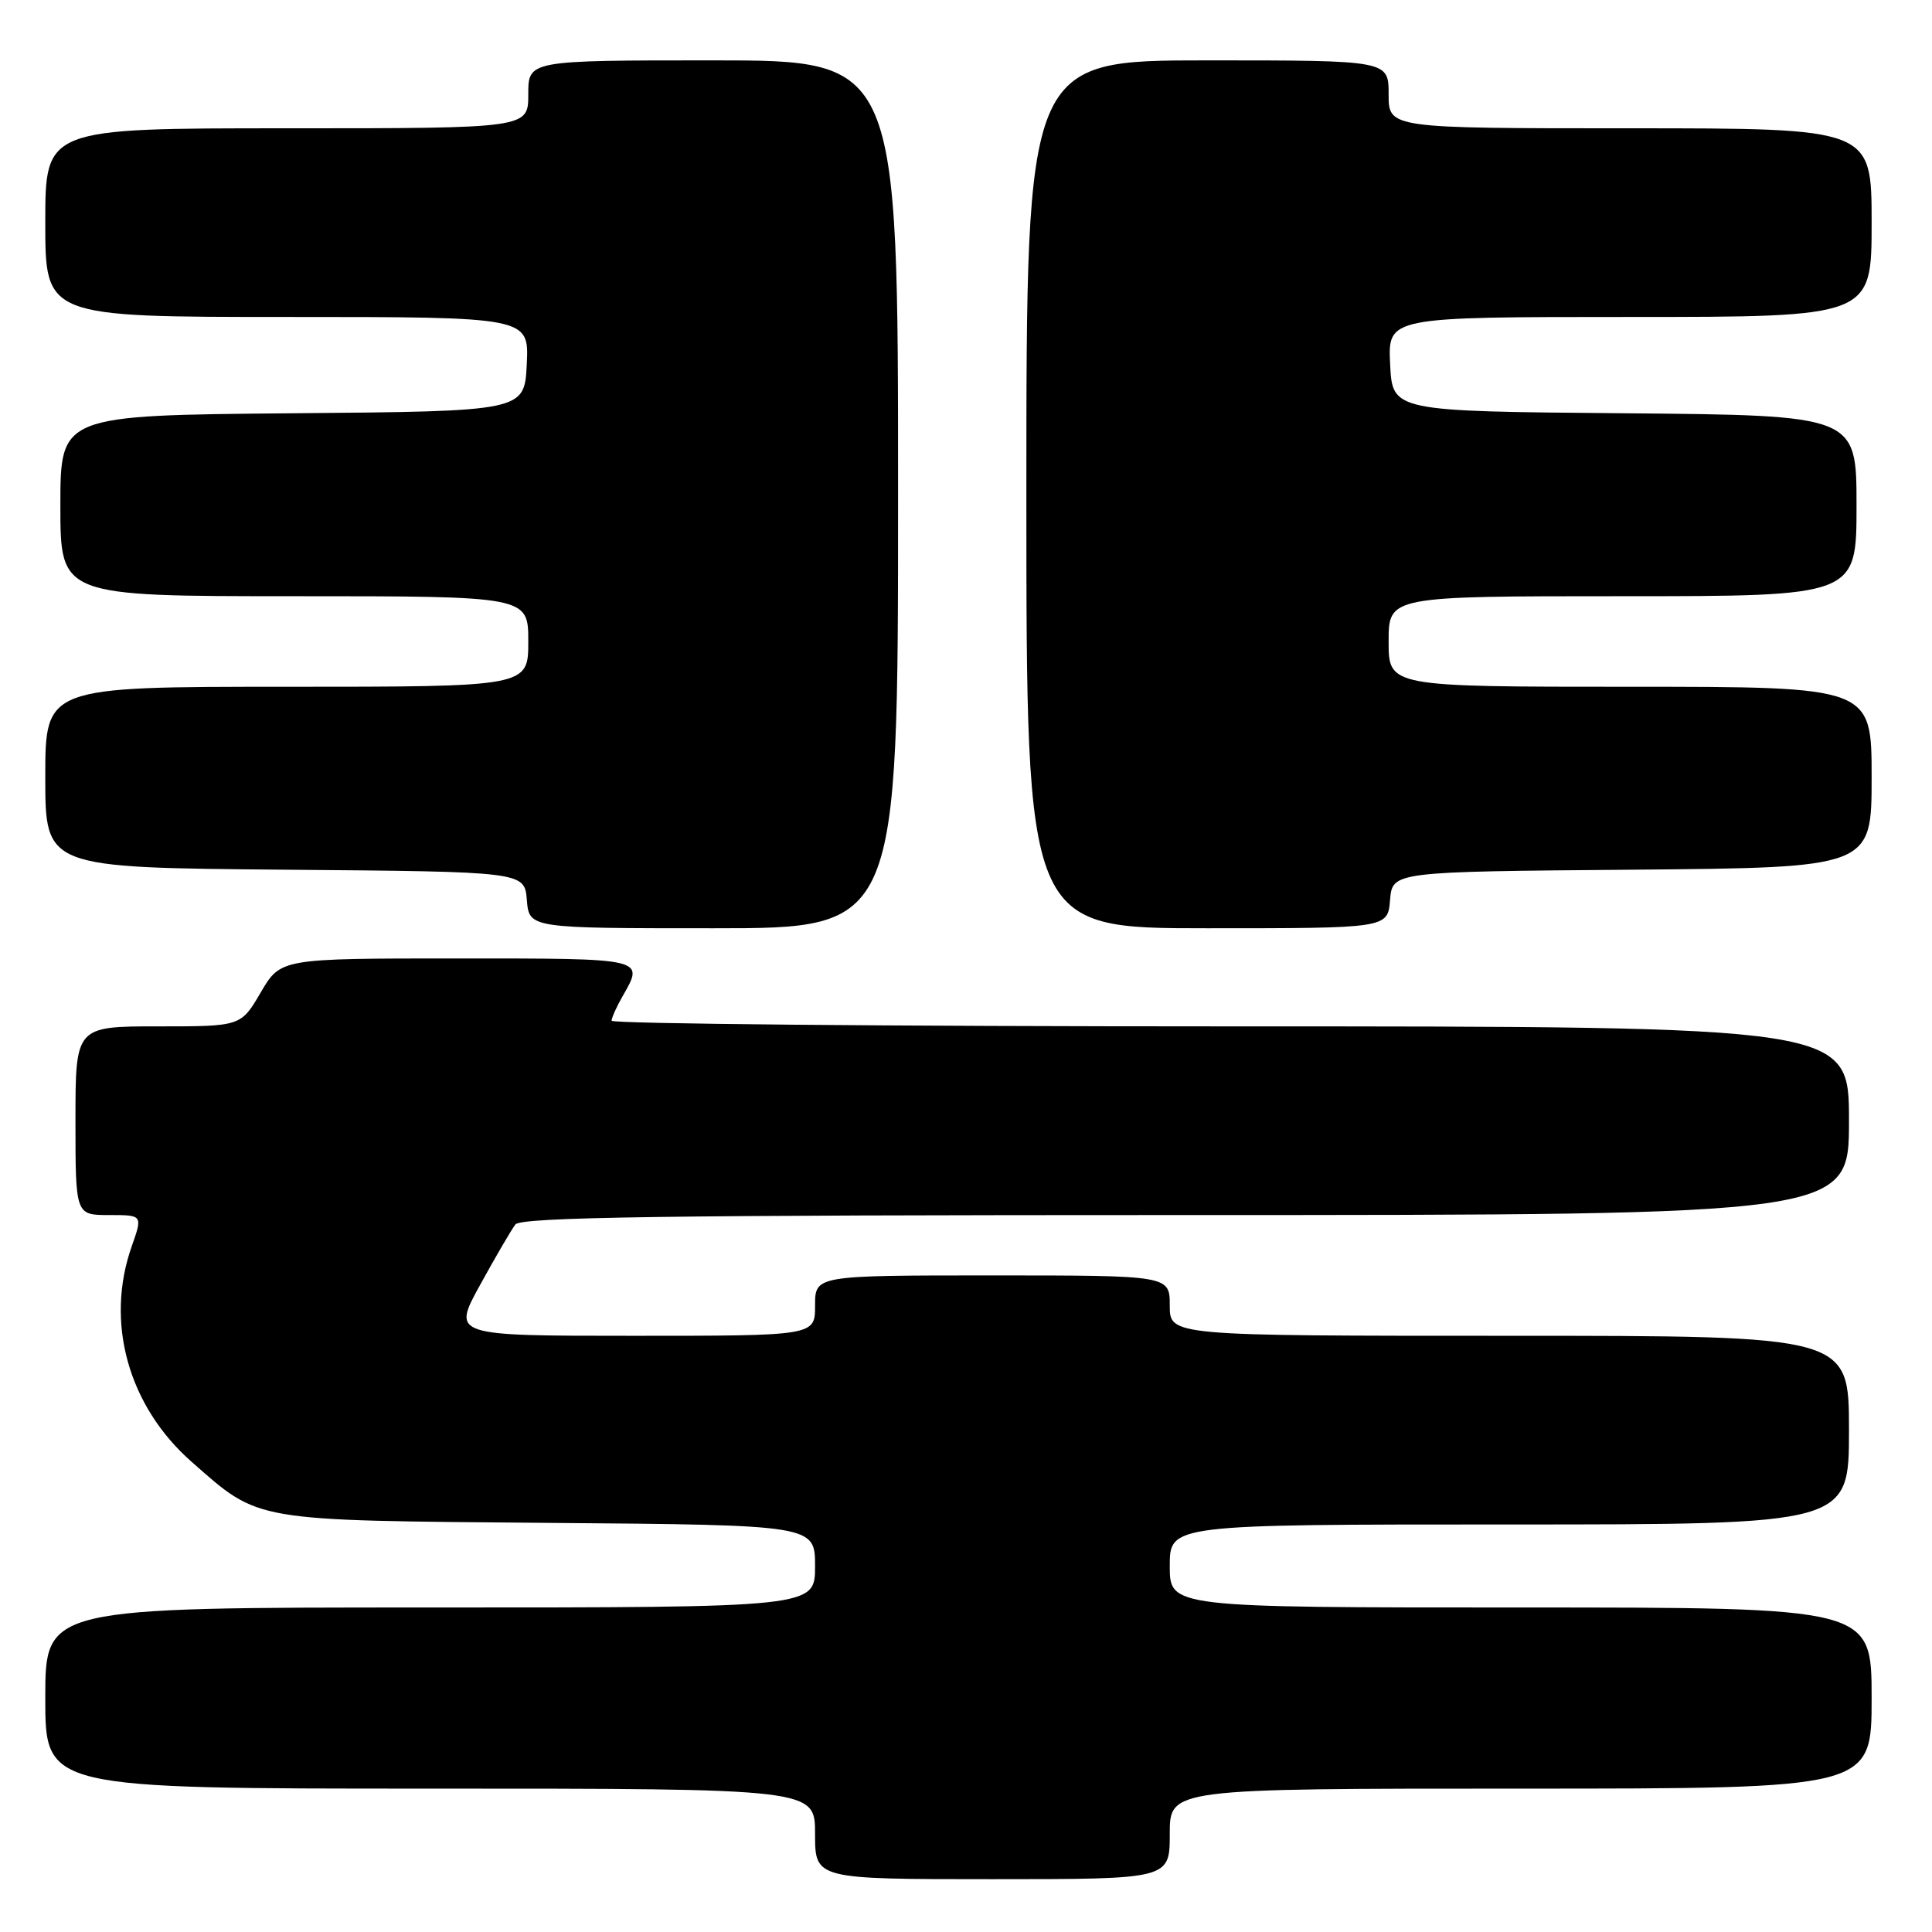 <?xml version="1.0" encoding="UTF-8" standalone="no"?>
<!DOCTYPE svg PUBLIC "-//W3C//DTD SVG 1.1//EN" "http://www.w3.org/Graphics/SVG/1.1/DTD/svg11.dtd" >
<svg xmlns="http://www.w3.org/2000/svg" xmlns:xlink="http://www.w3.org/1999/xlink" version="1.1" viewBox="0 0 256 256">
 <g >
 <path fill="currentColor"
d=" M 155.00 243.00 C 155.00 237.00 155.00 237.00 201.50 237.00 C 248.00 237.00 248.00 237.00 248.00 225.00 C 248.00 213.00 248.00 213.00 201.50 213.00 C 155.00 213.00 155.00 213.00 155.00 207.50 C 155.00 202.00 155.00 202.00 200.00 202.00 C 245.00 202.00 245.00 202.00 245.00 189.50 C 245.00 177.00 245.00 177.00 200.00 177.00 C 155.00 177.00 155.00 177.00 155.00 173.00 C 155.00 169.00 155.00 169.00 131.50 169.00 C 108.00 169.00 108.00 169.00 108.00 173.00 C 108.00 177.00 108.00 177.00 83.95 177.00 C 59.90 177.00 59.90 177.00 63.62 170.25 C 65.66 166.54 67.76 162.94 68.29 162.25 C 69.04 161.27 88.00 161.00 157.12 161.00 C 245.00 161.00 245.00 161.00 245.00 148.50 C 245.00 136.00 245.00 136.00 163.00 136.00 C 117.90 136.00 81.02 135.66 81.04 135.25 C 81.05 134.84 81.71 133.38 82.50 132.00 C 85.39 126.94 85.65 127.00 60.60 127.00 C 37.19 127.00 37.19 127.00 34.55 131.50 C 31.92 136.00 31.92 136.00 20.96 136.00 C 10.00 136.00 10.00 136.00 10.00 148.50 C 10.00 161.00 10.00 161.00 14.46 161.00 C 18.91 161.00 18.91 161.00 17.46 165.13 C 13.90 175.20 16.98 186.29 25.38 193.69 C 34.47 201.68 33.19 201.46 72.75 201.79 C 108.00 202.07 108.00 202.07 108.00 207.54 C 108.00 213.00 108.00 213.00 57.00 213.00 C 6.00 213.00 6.00 213.00 6.00 225.00 C 6.00 237.00 6.00 237.00 57.00 237.00 C 108.00 237.00 108.00 237.00 108.00 243.00 C 108.00 249.00 108.00 249.00 131.50 249.00 C 155.00 249.00 155.00 249.00 155.00 243.00 Z  M 119.00 65.50 C 119.00 8.00 119.00 8.00 94.50 8.00 C 70.00 8.00 70.00 8.00 70.00 12.50 C 70.00 17.00 70.00 17.00 38.00 17.00 C 6.00 17.00 6.00 17.00 6.00 29.50 C 6.00 42.00 6.00 42.00 38.05 42.00 C 70.10 42.00 70.10 42.00 69.80 48.25 C 69.50 54.50 69.50 54.50 38.75 54.76 C 8.00 55.03 8.00 55.03 8.00 67.01 C 8.00 79.00 8.00 79.00 39.00 79.00 C 70.00 79.00 70.00 79.00 70.00 85.00 C 70.00 91.00 70.00 91.00 38.00 91.00 C 6.00 91.00 6.00 91.00 6.00 102.99 C 6.00 114.97 6.00 114.97 37.75 115.24 C 69.50 115.50 69.50 115.50 69.81 119.25 C 70.12 123.00 70.12 123.00 94.56 123.00 C 119.00 123.00 119.00 123.00 119.00 65.50 Z  M 184.19 119.25 C 184.50 115.50 184.50 115.50 216.25 115.24 C 248.00 114.97 248.00 114.97 248.00 102.99 C 248.00 91.00 248.00 91.00 216.00 91.00 C 184.00 91.00 184.00 91.00 184.00 85.00 C 184.00 79.00 184.00 79.00 215.00 79.00 C 246.00 79.00 246.00 79.00 246.00 67.01 C 246.00 55.03 246.00 55.03 215.25 54.76 C 184.50 54.50 184.50 54.50 184.20 48.25 C 183.90 42.00 183.90 42.00 215.95 42.00 C 248.00 42.00 248.00 42.00 248.00 29.50 C 248.00 17.00 248.00 17.00 216.00 17.00 C 184.00 17.00 184.00 17.00 184.00 12.50 C 184.00 8.00 184.00 8.00 160.00 8.00 C 136.00 8.00 136.00 8.00 136.00 65.50 C 136.00 123.00 136.00 123.00 159.94 123.00 C 183.88 123.00 183.88 123.00 184.19 119.25 Z "/>
</g>
</svg>